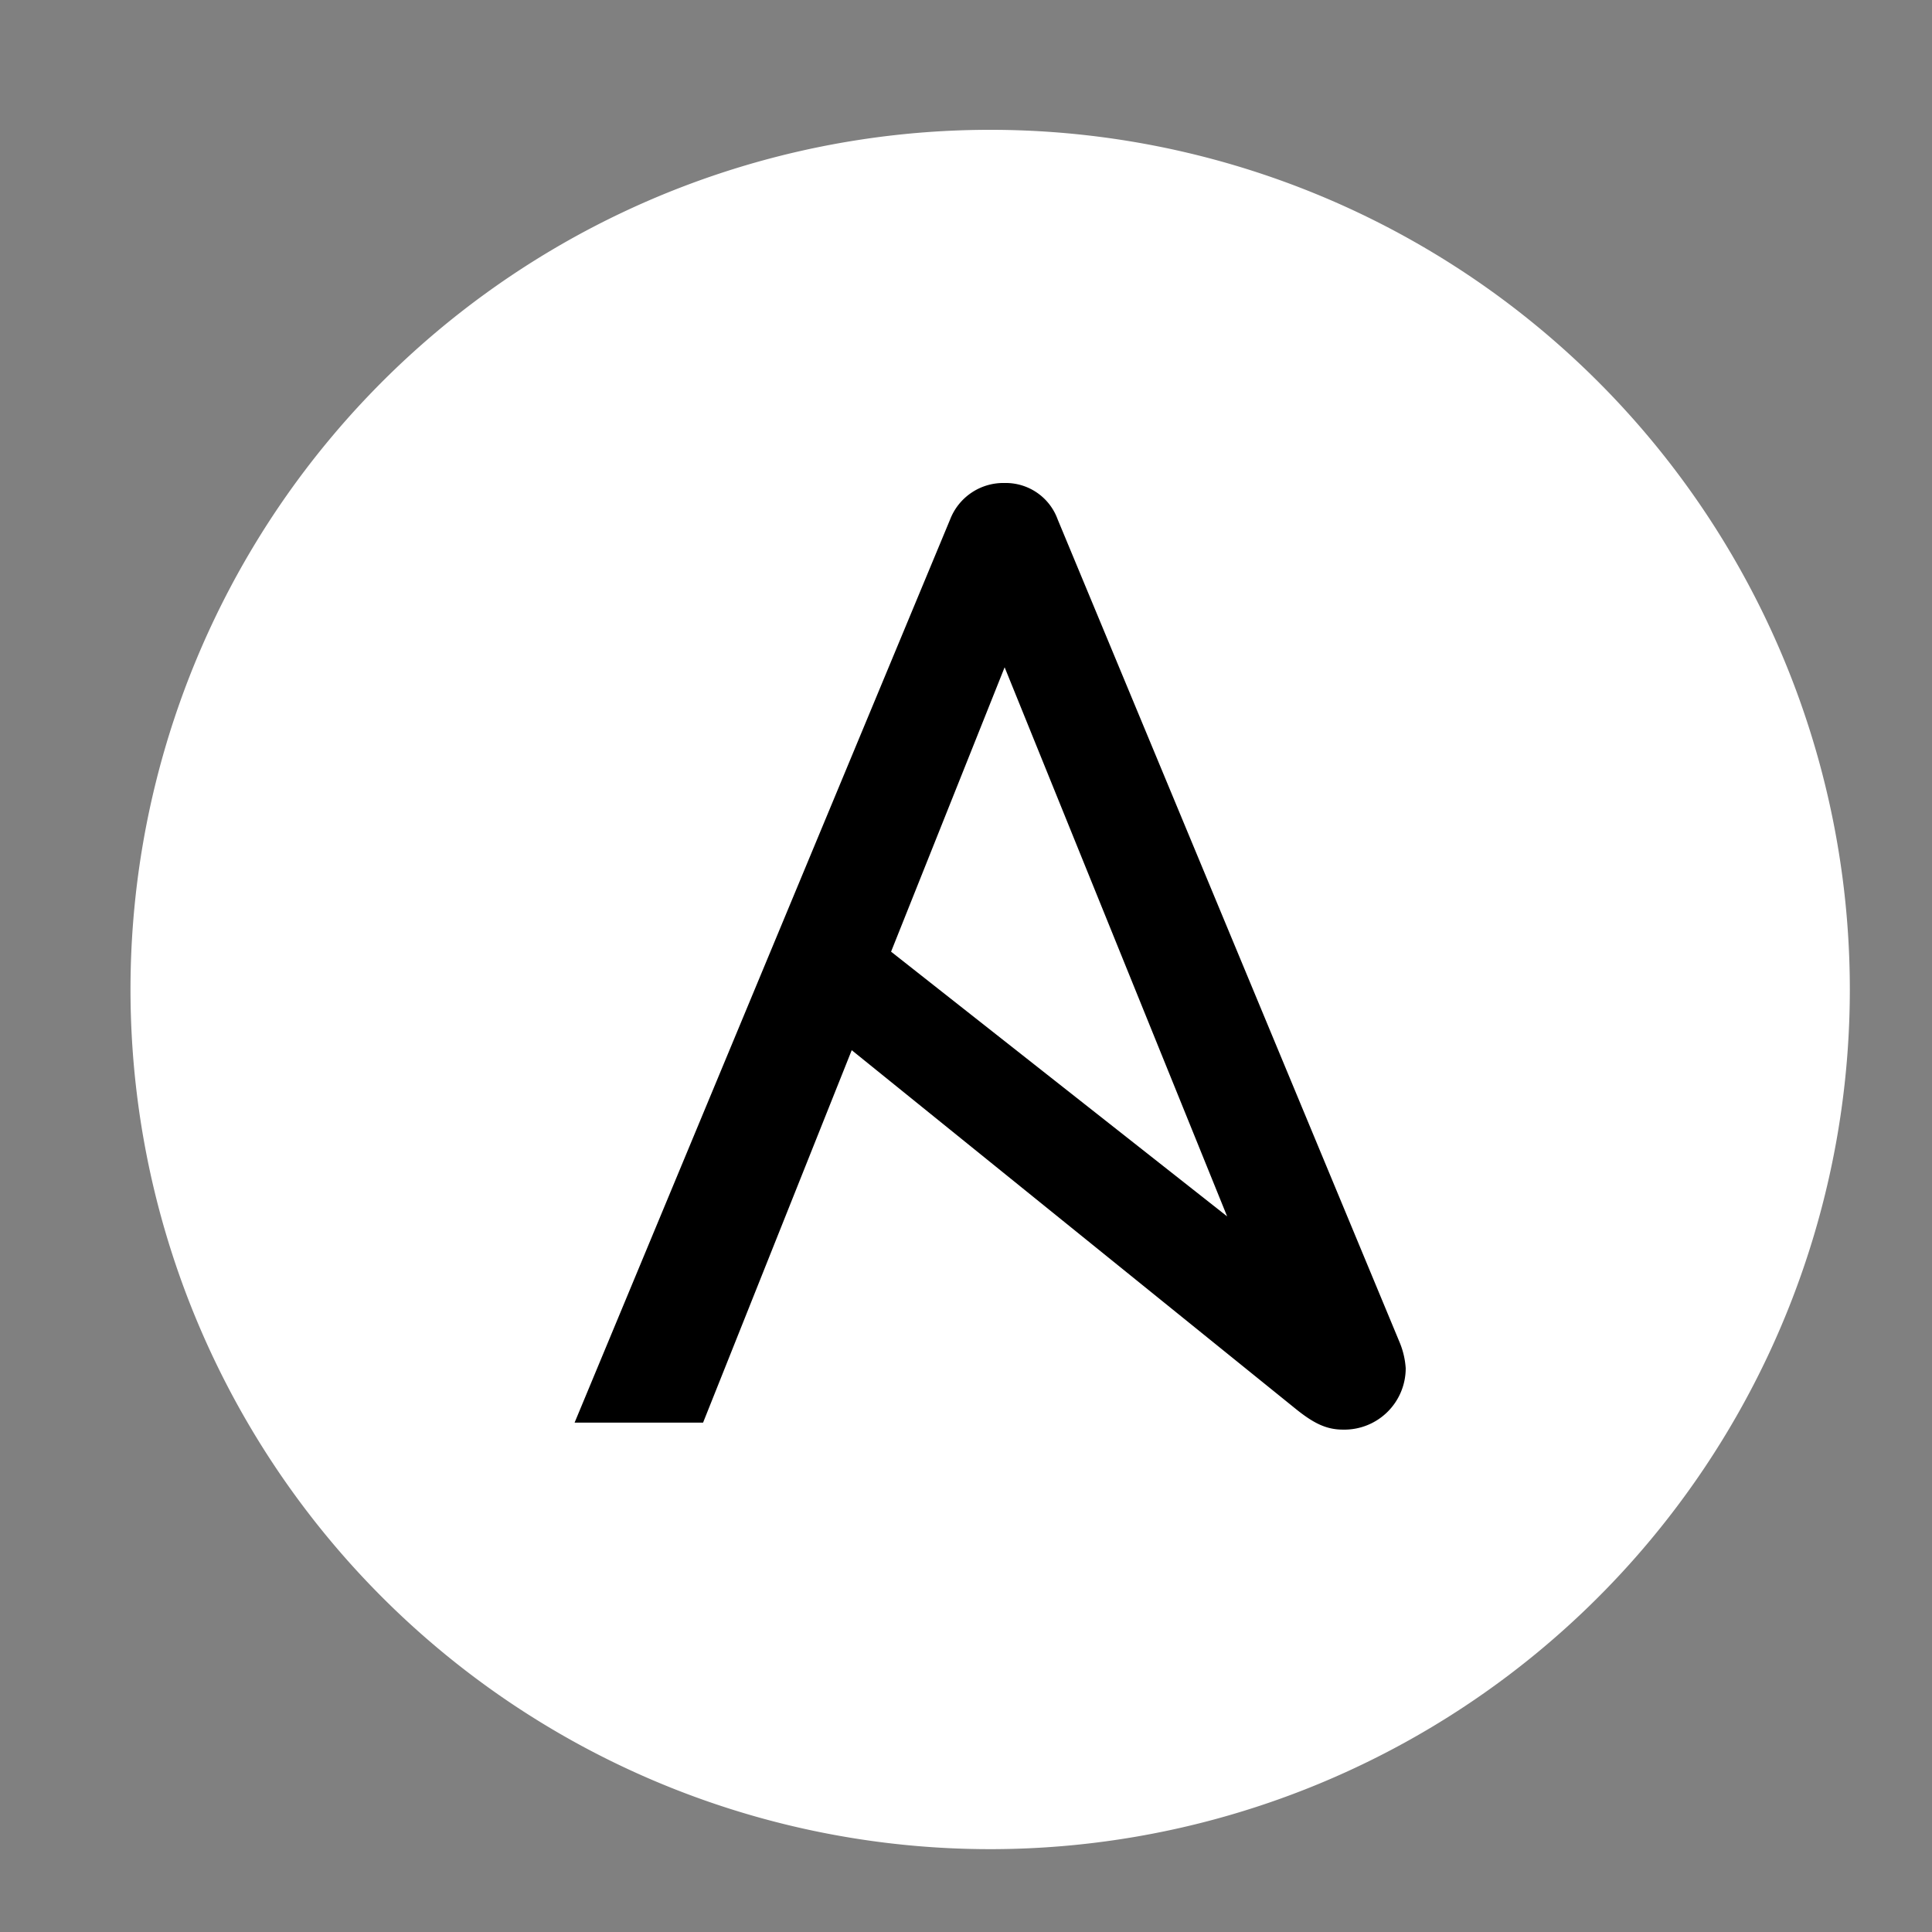 <svg id="logo" xmlns="http://www.w3.org/2000/svg" viewBox="30 30 240 240"><rect x="30" y="30" width="240" height="240" fill="#808080" stroke="none"/><title>Ansible-Mark-RGB</title><ellipse fill="#000" cx="150" cy="150" rx="90" ry="90"/><polygon points="140.692 148.221 182.438 181.102 154.799 112.893 140.692 148.221" fill="#fff"/><path d="M153,46.127A106.791,106.791,0,1,0,259.793,152.92,106.798,106.798,0,0,0,153,46.127Zm43.82,161.465c-2.081,0-3.678-.811-5.897-2.604l-55.118-44.53-18.467,46.268h-15.961L148.033,94.514a7.088,7.088,0,0,1,6.766-4.514,6.856,6.856,0,0,1,6.585,4.514l42.51,102.301a10.111,10.111,0,0,1,.728,3.149A7.624,7.624,0,0,1,196.82,207.592Z" fill="#fff"/></svg>
